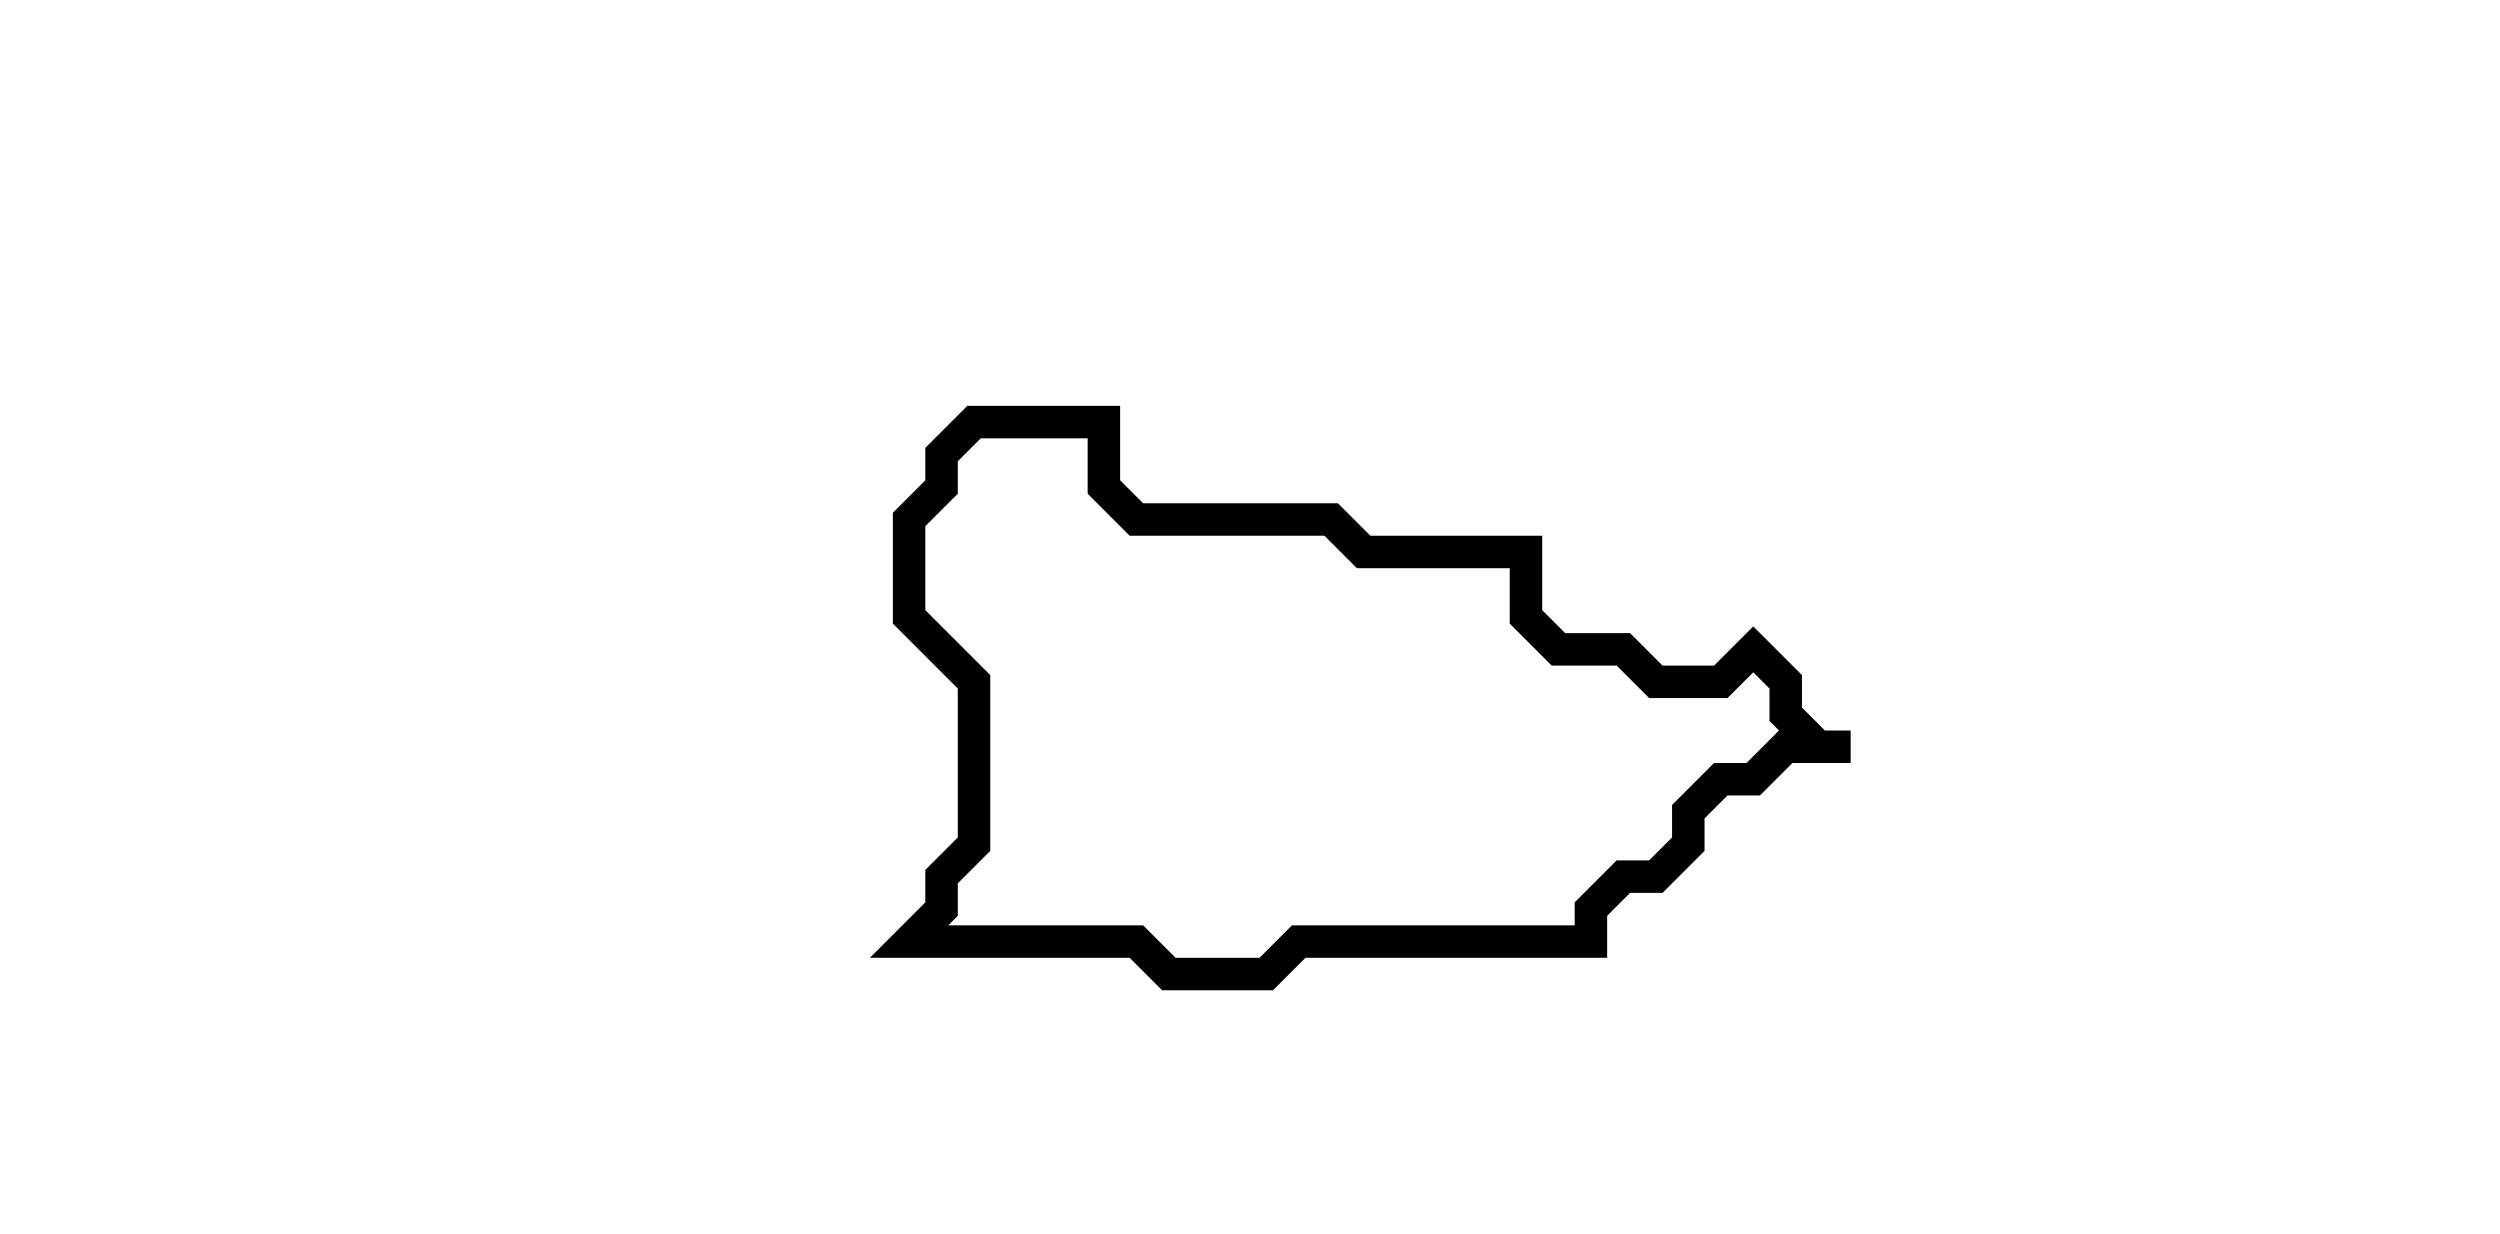 <svg xmlns="http://www.w3.org/2000/svg" width="77" height="38">
  <path d="M 30,13 L 29,14 L 29,15 L 28,16 L 28,19 L 30,21 L 30,26 L 29,27 L 29,28 L 28,29 L 35,29 L 36,30 L 39,30 L 40,29 L 49,29 L 49,28 L 50,27 L 51,27 L 52,26 L 52,25 L 53,24 L 54,24 L 55,23 L 57,23 L 56,23 L 55,22 L 55,21 L 54,20 L 53,21 L 51,21 L 50,20 L 48,20 L 47,19 L 47,17 L 42,17 L 41,16 L 35,16 L 34,15 L 34,13 Z" fill="none" stroke="black" stroke-width="1"/>
</svg>